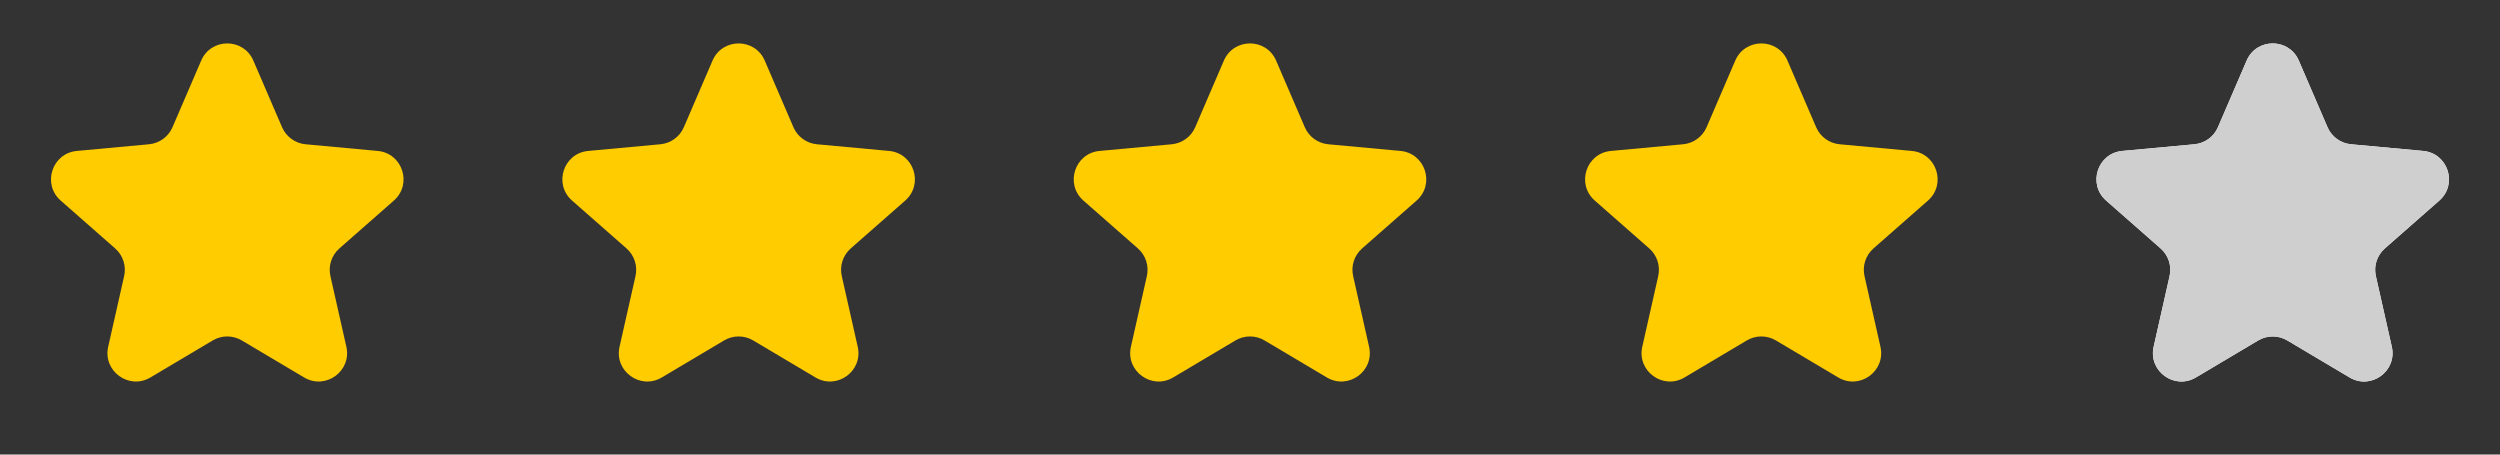 <svg width="88" height="16" viewBox="0 0 88 16" fill="none" xmlns="http://www.w3.org/2000/svg">
<rect x="0" y="0" width="88" height="16" fill="#333333" stroke="none"/>
<path d="M7.082 2.133C7.429 1.327 8.571 1.327 8.918 2.133L9.928 4.477C10.073 4.814 10.39 5.044 10.754 5.078L13.296 5.313C14.17 5.394 14.523 6.481 13.864 7.06L11.946 8.745C11.671 8.987 11.55 9.359 11.63 9.716L12.192 12.207C12.385 13.063 11.46 13.735 10.706 13.287L8.511 11.983C8.196 11.796 7.804 11.796 7.489 11.983L5.294 13.287C4.54 13.735 3.615 13.063 3.808 12.207L4.37 9.716C4.45 9.359 4.329 8.987 4.054 8.745L2.136 7.06C1.477 6.481 1.83 5.394 2.704 5.313L5.246 5.078C5.61 5.044 5.927 4.814 6.072 4.477L7.082 2.133Z" fill="#FFCC00"/>
<path d="M25.081 2.133C25.429 1.327 26.571 1.327 26.919 2.133L27.928 4.477C28.073 4.814 28.39 5.044 28.754 5.078L31.296 5.313C32.17 5.394 32.523 6.481 31.864 7.06L29.946 8.745C29.671 8.987 29.55 9.359 29.63 9.716L30.192 12.207C30.385 13.063 29.46 13.735 28.706 13.287L26.511 11.983C26.196 11.796 25.804 11.796 25.489 11.983L23.294 13.287C22.54 13.735 21.615 13.063 21.808 12.207L22.37 9.716C22.45 9.359 22.329 8.987 22.054 8.745L20.136 7.06C19.477 6.481 19.83 5.394 20.704 5.313L23.246 5.078C23.61 5.044 23.927 4.814 24.072 4.477L25.081 2.133Z" fill="#FFCC00"/>
<path d="M43.081 2.133C43.429 1.327 44.571 1.327 44.919 2.133L45.928 4.477C46.073 4.814 46.39 5.044 46.754 5.078L49.296 5.313C50.17 5.394 50.523 6.481 49.864 7.06L47.946 8.745C47.671 8.987 47.55 9.359 47.63 9.716L48.192 12.207C48.385 13.063 47.46 13.735 46.706 13.287L44.511 11.983C44.196 11.796 43.804 11.796 43.489 11.983L41.294 13.287C40.54 13.735 39.615 13.063 39.808 12.207L40.37 9.716C40.45 9.359 40.329 8.987 40.054 8.745L38.136 7.06C37.477 6.481 37.83 5.394 38.704 5.313L41.246 5.078C41.61 5.044 41.927 4.814 42.072 4.477L43.081 2.133Z" fill="#FFCC00"/>
<path d="M61.081 2.133C61.429 1.327 62.571 1.327 62.919 2.133L63.928 4.477C64.073 4.814 64.39 5.044 64.754 5.078L67.296 5.313C68.17 5.394 68.523 6.481 67.864 7.06L65.946 8.745C65.671 8.987 65.55 9.359 65.63 9.716L66.192 12.207C66.385 13.063 65.46 13.735 64.706 13.287L62.511 11.983C62.196 11.796 61.804 11.796 61.489 11.983L59.294 13.287C58.54 13.735 57.615 13.063 57.808 12.207L58.37 9.716C58.45 9.359 58.329 8.987 58.054 8.745L56.136 7.06C55.477 6.481 55.83 5.394 56.704 5.313L59.246 5.078C59.61 5.044 59.927 4.814 60.072 4.477L61.081 2.133Z" fill="#FFCC00"/>
<path d="M79.082 2.133C79.429 1.327 80.571 1.327 80.918 2.133L81.928 4.477C82.073 4.814 82.39 5.044 82.754 5.078L85.296 5.313C86.17 5.394 86.523 6.481 85.864 7.06L83.946 8.745C83.671 8.987 83.55 9.359 83.63 9.716L84.192 12.207C84.385 13.063 83.46 13.735 82.706 13.287L80.511 11.983C80.196 11.796 79.804 11.796 79.489 11.983L77.294 13.287C76.54 13.735 75.615 13.063 75.808 12.207L76.37 9.716C76.45 9.359 76.329 8.987 76.054 8.745L74.136 7.06C73.477 6.481 73.83 5.394 74.704 5.313L77.246 5.078C77.61 5.044 77.927 4.814 78.072 4.477L79.082 2.133Z" fill="white"/>
<path d="M79.082 2.133C79.429 1.327 80.571 1.327 80.918 2.133L81.928 4.477C82.073 4.814 82.39 5.044 82.754 5.078L85.296 5.313C86.17 5.394 86.523 6.481 85.864 7.06L83.946 8.745C83.671 8.987 83.55 9.359 83.63 9.716L84.192 12.207C84.385 13.063 83.46 13.735 82.706 13.287L80.511 11.983C80.196 11.796 79.804 11.796 79.489 11.983L77.294 13.287C76.54 13.735 75.615 13.063 75.808 12.207L76.37 9.716C76.45 9.359 76.329 8.987 76.054 8.745L74.136 7.06C73.477 6.481 73.83 5.394 74.704 5.313L77.246 5.078C77.61 5.044 77.927 4.814 78.072 4.477L79.082 2.133Z" fill="#CFCFCF"/>
</svg>
